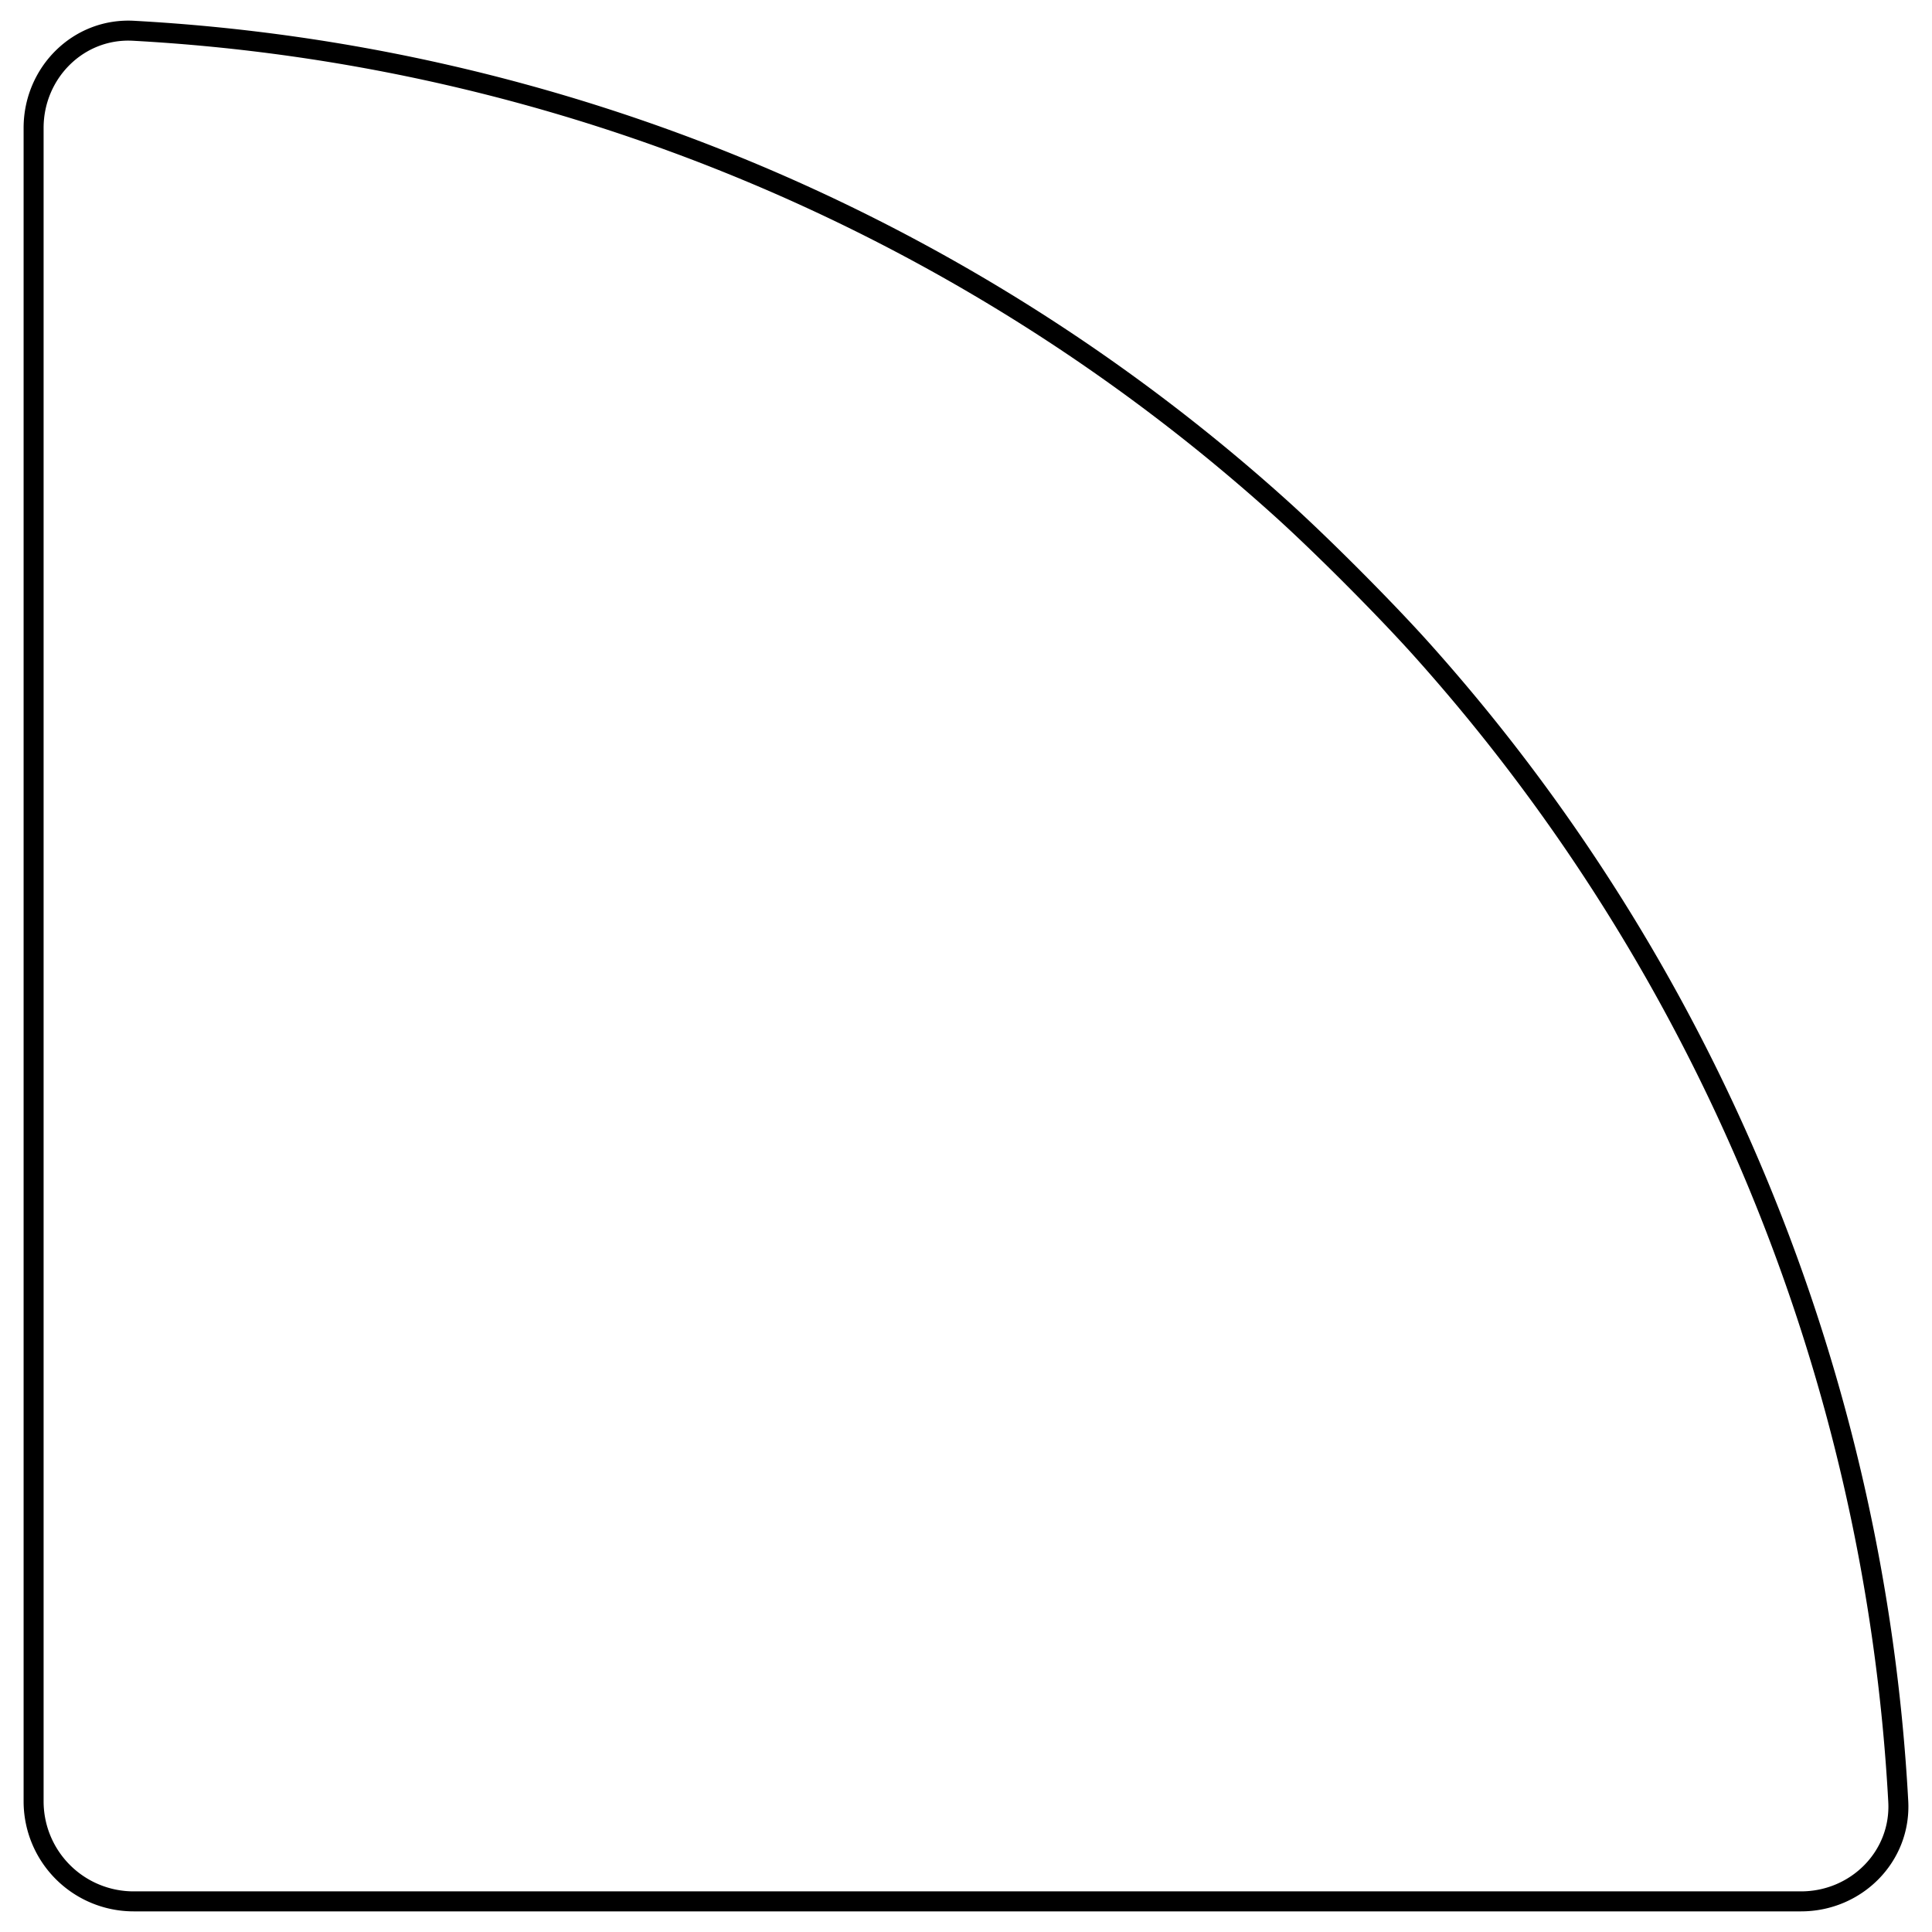 <?xml version="1.0" encoding="UTF-8" standalone="no"?>
<svg
   viewBox="0 0 480 480"
   version="1.1"
   id="svg2"
   sodipodi:docname="wifi.svg"
   inkscape:version="1.4 (e7c3feb100, 2024-10-09)"
   xmlns:inkscape="http://www.inkscape.org/namespaces/inkscape"
   xmlns:sodipodi="http://sodipodi.sourceforge.net/DTD/sodipodi-0.dtd"
   xmlns="http://www.w3.org/2000/svg"
   xmlns:svg="http://www.w3.org/2000/svg">
  <defs
     id="defs2">
    <inkscape:path-effect
       effect="fillet_chamfer"
       id="path-effect1"
       is_visible="true"
       lpeversion="1"
       nodesatellites_param="F,0,0,1,0,25,0,1 @ F,0,0,1,0,25,0,1 @ F,0,0,1,0,25,0,1 @ F,0,0,1,0,25,0,1"
       radius="25"
       unit="px"
       method="auto"
       mode="F"
       chamfer_steps="1"
       flexible="false"
       use_knot_distance="true"
       apply_no_radius="true"
       apply_with_radius="true"
       only_selected="false"
       hide_knots="false" />
  </defs>
  <sodipodi:namedview
     id="namedview2"
     pagecolor="#ffffff"
     bordercolor="#000000"
     borderopacity="0.25"
     inkscape:showpageshadow="2"
     inkscape:pageopacity="0.0"
     inkscape:pagecheckerboard="0"
     inkscape:deskcolor="#d1d1d1"
     inkscape:zoom="1.3306086"
     inkscape:cx="207.04811"
     inkscape:cy="295.35357"
     inkscape:window-width="1920"
     inkscape:window-height="1007"
     inkscape:window-x="0"
     inkscape:window-y="36"
     inkscape:window-maximized="1"
     inkscape:current-layer="g1" />
  <g
     id="g1">
    <path
       d="M 8.35,447.55 V 31.791 C 8.35,18.072 19.481,6.893 33.177,7.645 138.895,13.443 239.505,55.324 318.257,126.317 c 10.189,9.185 25.905,24.952 35.057,35.169 70.786,79.025 112.538,179.989 118.301,286.075 0.744,13.698 -10.433,24.829 -24.152,24.829 H 33.19 A 24.841,24.841 0 0 1 8.35,447.55 Z"
       fill="none"
       id="path1"
       stroke="currentColor"
       stroke-width="4.968" />
  </g>
</svg>
